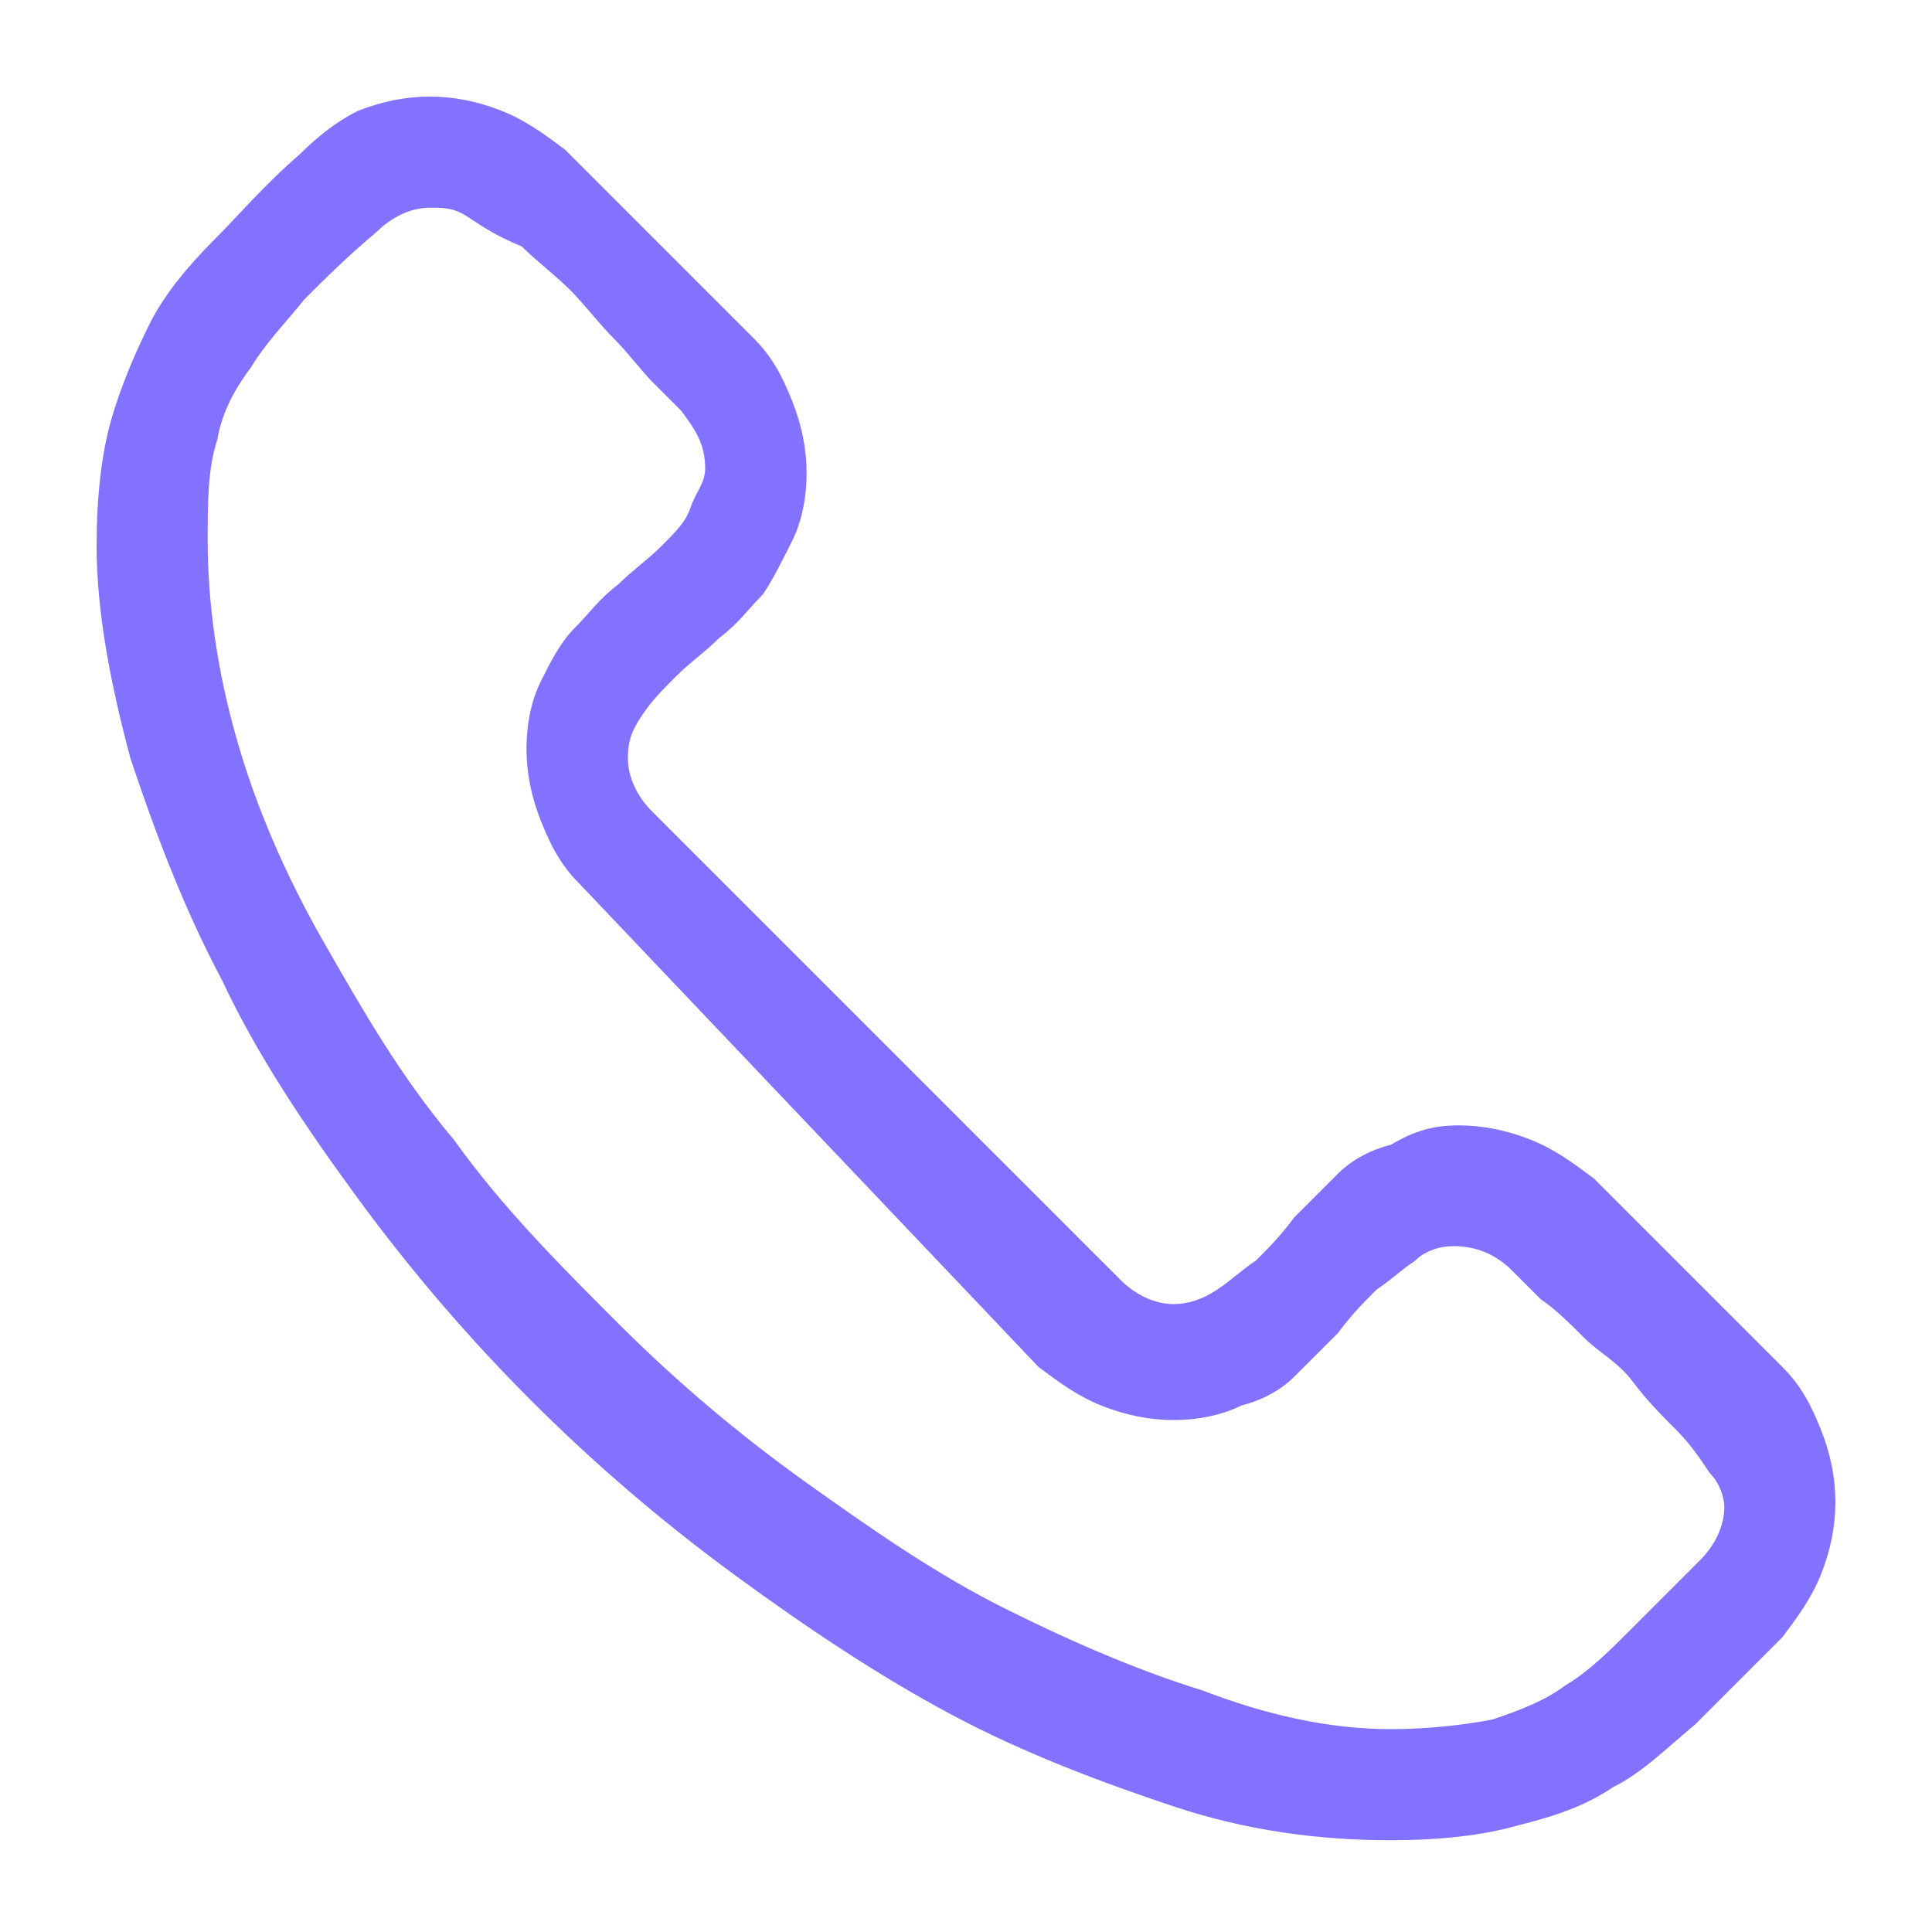 <?xml version="1.0" encoding="utf-8"?>
<!-- Generator: Adobe Illustrator 21.1.0, SVG Export Plug-In . SVG Version: 6.00 Build 0)  -->
<svg version="1.1" id="Layer_1" xmlns="http://www.w3.org/2000/svg" xmlns:xlink="http://www.w3.org/1999/xlink" x="0px" y="0px"
	 viewBox="0 0 40 40" style="enable-background:new 0 0 40 40;" xml:space="preserve">
<style type="text/css">
	.st0{fill:#8272FF;}
</style>
<title>voice</title>
<desc>Created with Sketch.</desc>
<g id="Symbols">
	<g id="voice">
		<path id="Fill-5" class="st0" d="M28.8,35.8c0.8,0,1.6-0.1,2.1-0.2c0.6-0.2,1.1-0.4,1.5-0.7c0.5-0.3,0.9-0.7,1.3-1.1
			c0.4-0.4,0.9-0.9,1.5-1.5c0.3-0.3,0.5-0.7,0.5-1.1c0-0.2-0.1-0.5-0.3-0.7c-0.2-0.3-0.4-0.6-0.7-0.9c-0.3-0.3-0.6-0.6-0.9-1
			s-0.7-0.6-1-0.9c-0.3-0.3-0.6-0.6-0.9-0.8c-0.3-0.3-0.5-0.5-0.6-0.6c-0.3-0.3-0.7-0.5-1.2-0.5c-0.3,0-0.6,0.1-0.8,0.3
			c-0.3,0.2-0.5,0.4-0.8,0.6c-0.3,0.3-0.5,0.5-0.8,0.9c-0.3,0.3-0.6,0.6-0.9,0.9c-0.3,0.3-0.7,0.5-1.1,0.6c-0.4,0.2-0.9,0.3-1.4,0.3
			c-0.5,0-1-0.1-1.5-0.3c-0.5-0.2-0.9-0.5-1.3-0.8L12,18.3c-0.4-0.4-0.6-0.8-0.8-1.3c-0.2-0.5-0.3-1-0.3-1.5s0.1-1,0.3-1.4
			c0.2-0.4,0.4-0.8,0.7-1.1c0.3-0.3,0.5-0.6,0.9-0.9c0.3-0.3,0.6-0.5,0.9-0.8c0.3-0.3,0.5-0.5,0.6-0.8s0.3-0.5,0.3-0.8
			c0-0.5-0.2-0.8-0.5-1.2c-0.2-0.2-0.4-0.4-0.6-0.6s-0.5-0.6-0.8-0.9c-0.3-0.3-0.6-0.7-0.9-1c-0.3-0.3-0.7-0.6-1-0.9
			C10.3,4.9,10,4.7,9.7,4.5C9.4,4.3,9.2,4.3,8.9,4.3c-0.4,0-0.8,0.2-1.1,0.5C7.2,5.3,6.7,5.8,6.3,6.2C5.9,6.7,5.5,7.1,5.2,7.6
			C4.9,8,4.6,8.5,4.5,9.1c-0.2,0.6-0.2,1.3-0.2,2.1c0,1.3,0.2,2.7,0.6,4.1c0.4,1.4,1,2.8,1.8,4.2c0.8,1.4,1.6,2.8,2.7,4.1
			c1,1.4,2.2,2.6,3.4,3.8s2.5,2.3,3.9,3.3c1.4,1,2.7,1.9,4.1,2.6c1.4,0.7,2.8,1.3,4.1,1.7C26.2,35.5,27.5,35.8,28.8,35.8 M30.2,23.3
			c0.5,0,1,0.1,1.5,0.3c0.5,0.2,0.9,0.5,1.3,0.8l3.9,3.9c0.4,0.4,0.6,0.8,0.8,1.3s0.3,1,0.3,1.5s-0.1,1-0.3,1.5s-0.5,0.9-0.8,1.3
			c-0.7,0.7-1.3,1.3-1.8,1.8c-0.6,0.5-1.1,1-1.7,1.3c-0.6,0.4-1.2,0.6-2,0.8c-0.7,0.2-1.6,0.3-2.6,0.3c-1.5,0-3-0.2-4.5-0.7
			c-1.5-0.5-3.1-1.1-4.6-1.9c-1.5-0.8-3-1.8-4.5-2.9c-1.5-1.1-2.9-2.3-4.2-3.6c-1.3-1.3-2.5-2.7-3.6-4.2c-1.1-1.5-2.1-3-2.8-4.5
			c-0.8-1.5-1.4-3.1-1.9-4.6c-0.4-1.5-0.7-3-0.7-4.4c0-1,0.1-1.9,0.3-2.6s0.5-1.4,0.8-2C3.4,6.1,3.9,5.5,4.4,5s1.1-1.2,1.8-1.8
			C6.6,2.8,7,2.5,7.4,2.3C7.9,2.1,8.4,2,8.9,2c0.5,0,1,0.1,1.5,0.3c0.5,0.2,0.9,0.5,1.3,0.8L15.6,7c0.4,0.4,0.6,0.8,0.8,1.3
			c0.2,0.5,0.3,1,0.3,1.5c0,0.5-0.1,1-0.3,1.4s-0.4,0.8-0.6,1.1c-0.3,0.3-0.5,0.6-0.9,0.9c-0.3,0.3-0.6,0.5-0.9,0.8
			c-0.3,0.3-0.5,0.5-0.7,0.8c-0.2,0.3-0.3,0.5-0.3,0.9c0,0.4,0.2,0.8,0.5,1.1l9.7,9.7c0.3,0.3,0.7,0.5,1.1,0.5
			c0.3,0,0.6-0.1,0.9-0.3c0.3-0.2,0.5-0.4,0.8-0.6c0.3-0.3,0.5-0.5,0.8-0.9c0.3-0.3,0.6-0.6,0.9-0.9c0.3-0.3,0.7-0.5,1.1-0.6
			C29.3,23.4,29.7,23.3,30.2,23.3"/>
	</g>
</g>
</svg>
